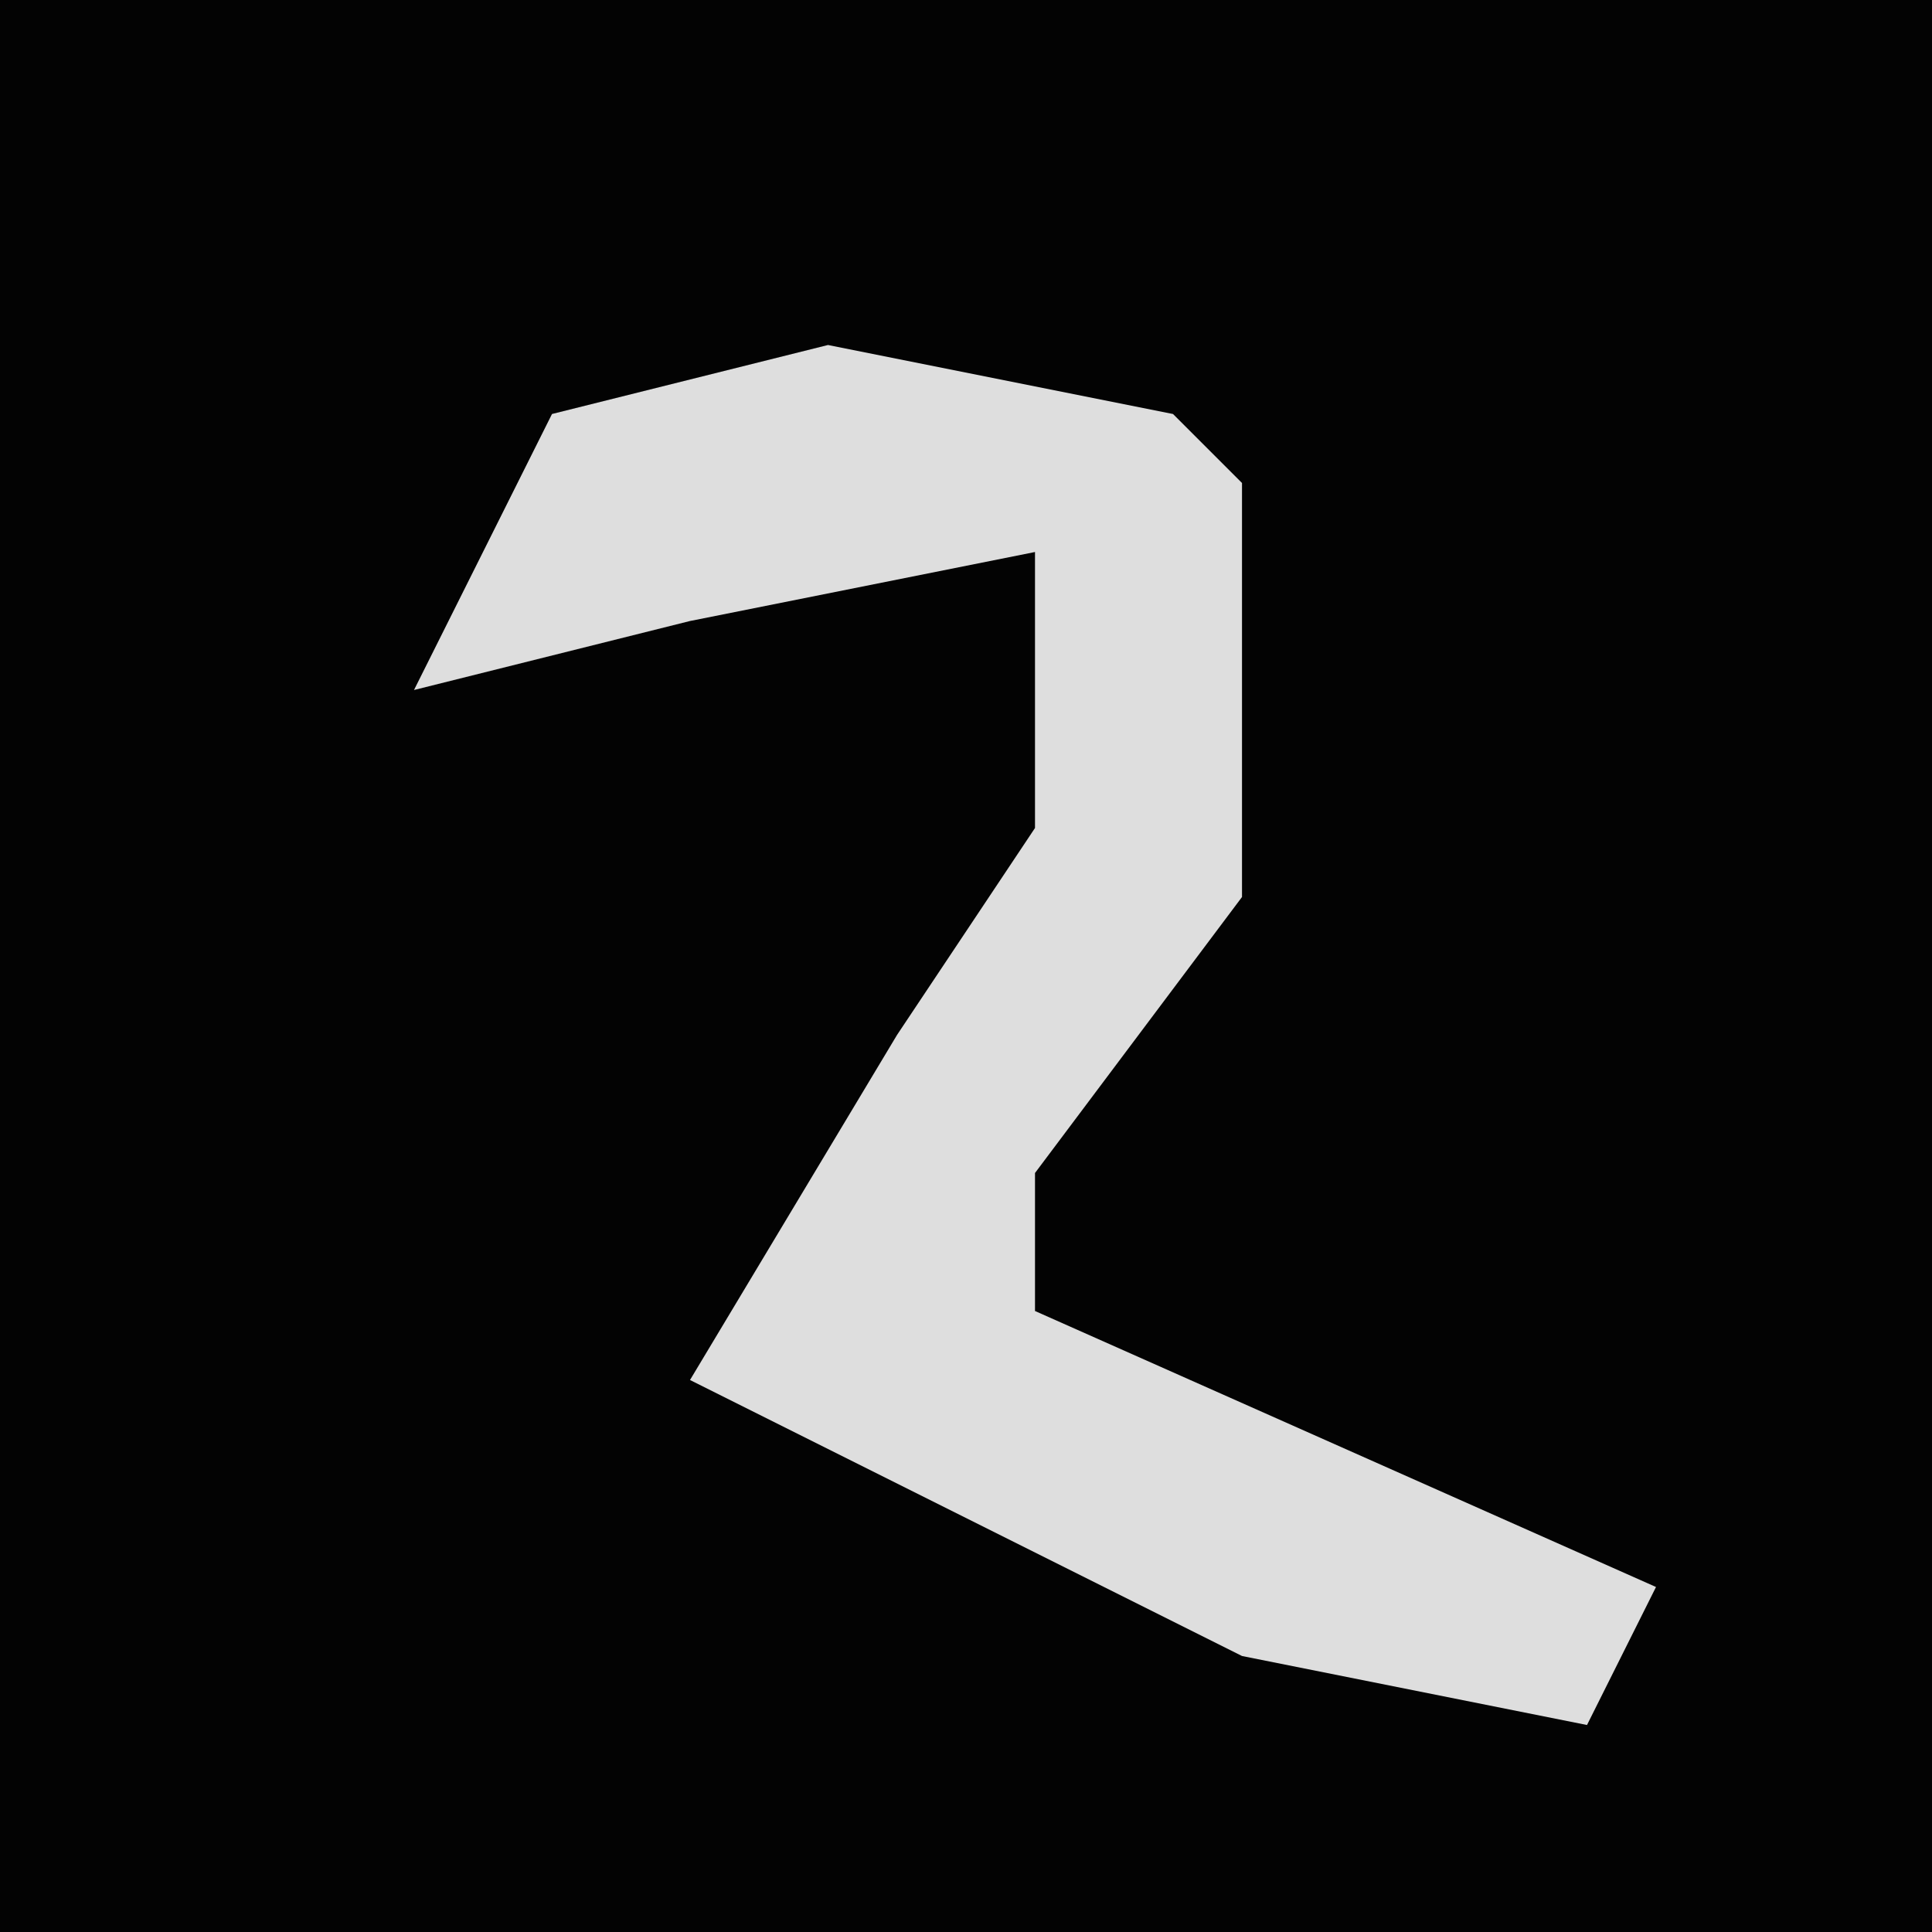 <?xml version="1.0" encoding="UTF-8"?>
<svg version="1.1" xmlns="http://www.w3.org/2000/svg" width="28" height="28">
<path d="M0,0 L28,0 L28,28 L0,28 Z " fill="#030303" transform="translate(0,0)"/>
<path d="M0,0 L5,1 L6,2 L6,8 L3,12 L3,14 L12,18 L11,20 L6,19 L-2,15 L1,10 L3,7 L3,3 L-2,4 L-6,5 L-4,1 Z " fill="#DEDEDE" transform="translate(12,5)"/>
</svg>
